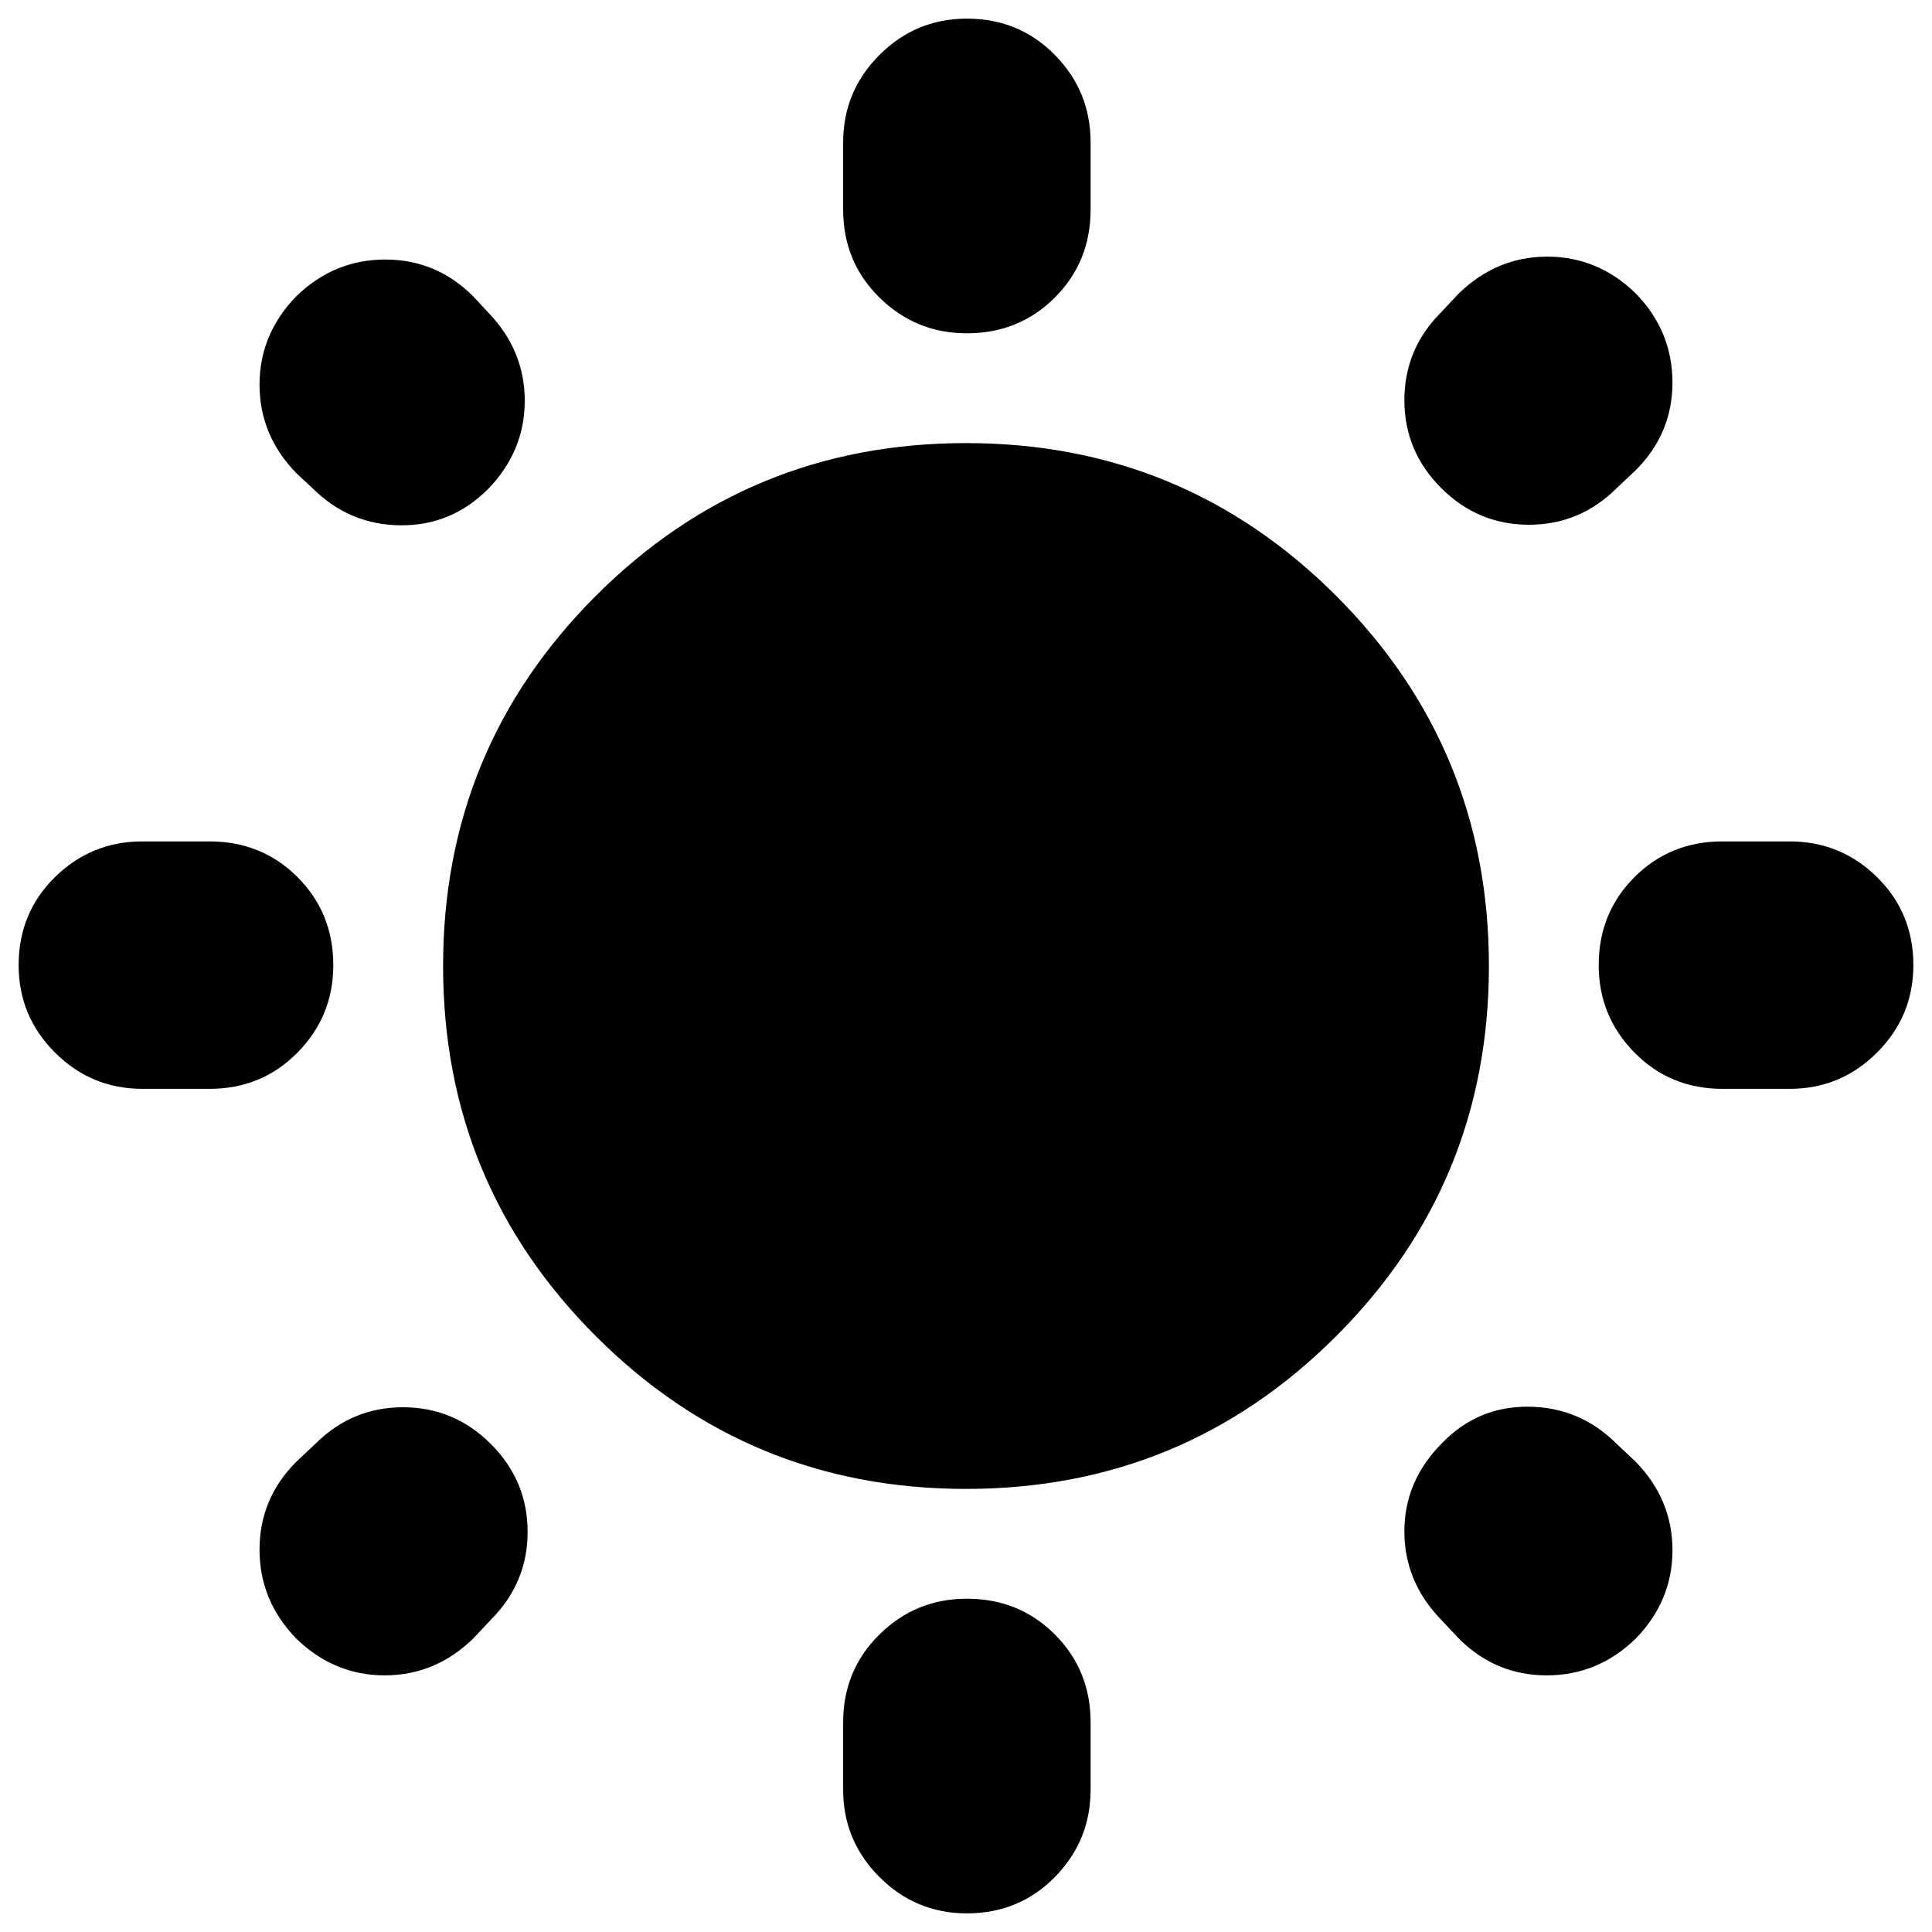 <svg xmlns="http://www.w3.org/2000/svg" height="24" viewBox="0 -960 960 960" width="24"><path d="M418.96-855.87v-33.39q0-25.39 18.04-43.44 18.04-18.04 43.43-18.04 25.96 0 43.72 18.04 17.76 18.05 17.76 43.44v33.39q0 25.96-17.76 43.72-17.76 17.76-43.72 17.76-25.39 0-43.43-17.76t-18.04-43.72Zm0 785.13v-33.39q0-25.96 18.04-43.72 18.04-17.76 43.43-17.76 25.96 0 43.72 17.76 17.76 17.76 17.76 43.72v33.39q0 25.39-17.76 43.44-17.76 18.04-43.72 18.04-25.39 0-43.43-18.04-18.04-18.05-18.04-43.44Zm470.3-348.22h-33.39q-25.96 0-43.72-18.04-17.76-18.04-17.76-43.43 0-25.96 17.76-43.72 17.76-17.76 43.72-17.76h33.39q25.39 0 43.44 17.76 18.04 17.76 18.04 43.72 0 25.39-18.04 43.43-18.05 18.04-43.44 18.04Zm-785.13 0H70.74q-25.39 0-43.44-18.04-18.04-18.04-18.04-43.43 0-25.96 18.04-43.72 18.05-17.76 43.44-17.76h33.39q25.96 0 43.72 17.76 17.76 17.76 17.76 43.72 0 25.39-17.76 43.43t-43.72 18.04Zm708.65-307.39-9.39 8.83q-18.26 18.26-43.65 18.26-25.39 0-43.65-18.26-18.26-18.26-18.26-43.65 0-25.4 18.26-43.66l8.82-9.39q18.83-18.26 43.94-18.26t43.93 18.26q18.26 18.83 18.26 44.22t-18.26 43.65ZM243.91-155.17l-8.82 9.39q-18.83 18.26-43.94 18.26t-43.93-18.26q-18.26-18.83-18.26-44.22t18.26-43.65l9.39-8.83q18.26-18.26 43.65-18.26 25.39 0 43.65 18.26 18.26 18.26 18.26 43.65 0 25.4-18.26 43.66Zm481 9.39-8.82-9.39q-18.26-18.83-18.26-43.94t18.82-43.93q17.7-18.26 43.09-17.98 25.39.28 43.65 18.54l9.39 8.83q18.26 18.82 18.26 43.93t-18.26 43.94q-18.82 18.26-44.21 18.26-25.4 0-43.66-18.26ZM155.17-717.52l-7.95-7.39q-18.26-18.83-18.26-43.94t18.26-43.93q18.82-18.26 44.21-18.26 25.4 0 43.66 18.26l7.39 7.95q18.26 18.83 18.26 43.94t-18.26 43.93q-18.26 18.26-43.65 17.98-25.4-.28-43.66-18.54ZM480-220.17q-108.04 0-183.93-75.9-75.9-75.89-75.9-183.93t75.9-183.93q75.89-75.9 183.93-75.9t183.93 75.9q75.9 75.89 75.9 183.93t-75.9 183.93q-75.89 75.9-183.93 75.9Z"/></svg>